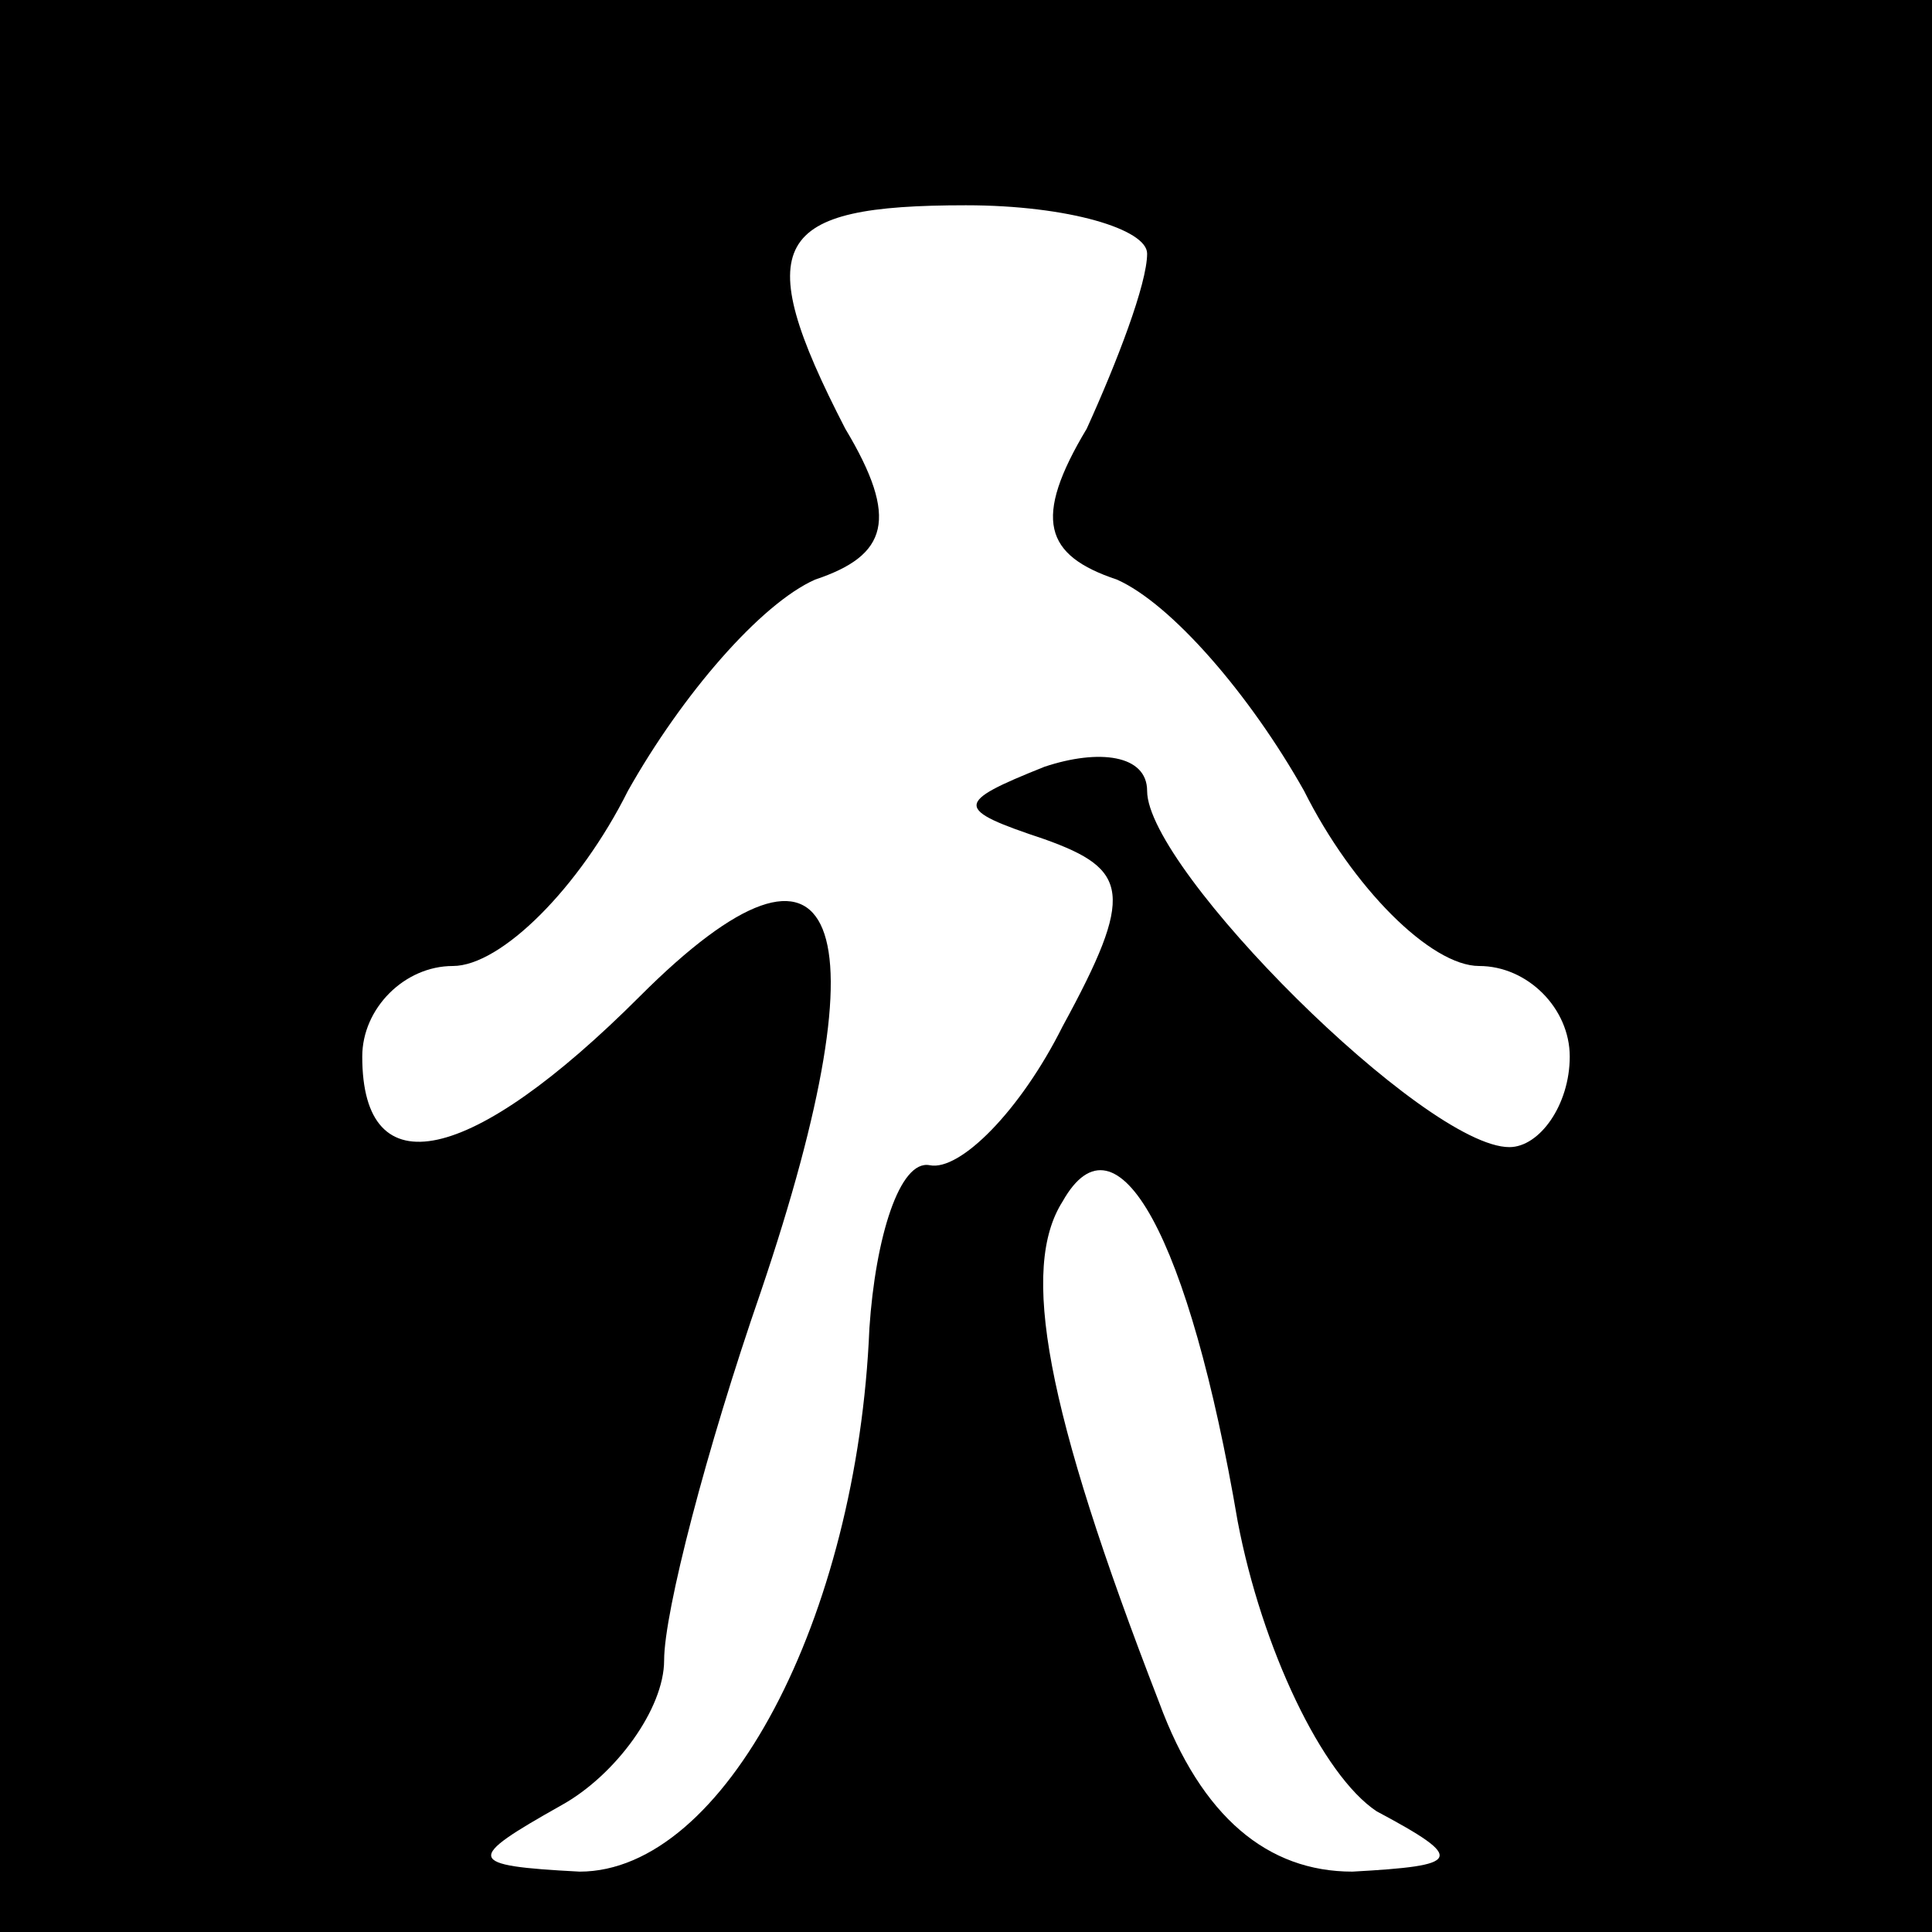 <?xml version="1.0" standalone="no"?>
<!DOCTYPE svg PUBLIC "-//W3C//DTD SVG 20010904//EN"
 "http://www.w3.org/TR/2001/REC-SVG-20010904/DTD/svg10.dtd">
<svg version="1.0" xmlns="http://www.w3.org/2000/svg"
 width="32pt" height="32pt" viewBox="0 0 32 32"
 preserveAspectRatio="xMidYMid meet">
<rect x="0" y="0" width="32" height="32" fill="#808080" stroke="none"/>
<g transform="translate(0,32) scale(0.1,-0.1)"
fill="#000000" stroke="none">
<path fill="#000000" stroke="none" d="M0 160 l0 -160 160 0 160 0 0 160 0
160 -160 0 -160 0 0 -160z"/>
<path fill="#ffffff" stroke="none" d="M190 278 c0 -5 -5 -18 -10 -29 -9 -15
-7 -21 5 -25 9 -4 22 -19 31 -35 8 -16 21 -29 29 -29 8 0 15 -7 15 -15 0 -8
-5 -15 -10 -15 -14 0 -60 46 -60 59 0 6 -8 7 -17 4 -15 -6 -15 -7 0 -12 14 -5
15 -9 3 -31 -7 -14 -17 -24 -22 -23 -5 1 -9 -12 -10 -27 -2 -48 -24 -90 -48
-90 -19 1 -19 2 -3 11 9 5 17 16 17 24 0 8 7 35 16 61 21 62 13 82 -20 49 -28
-28 -46 -32 -46 -10 0 8 7 15 15 15 8 0 21 13 29 29 9 16 22 31 31 35 12 4 14
10 5 25 -16 31 -12 37 20 37 17 0 30 -4 30 -8z"/>
<path fill="#ffffff" stroke="none" d="M205 68 c4 -21 14 -42 23 -48 15 -8 14
-9 -4 -10 -14 0 -25 9 -32 28 -19 49 -23 72 -16 83 9 16 21 -6 29 -53z"/>
</g>
</svg>
